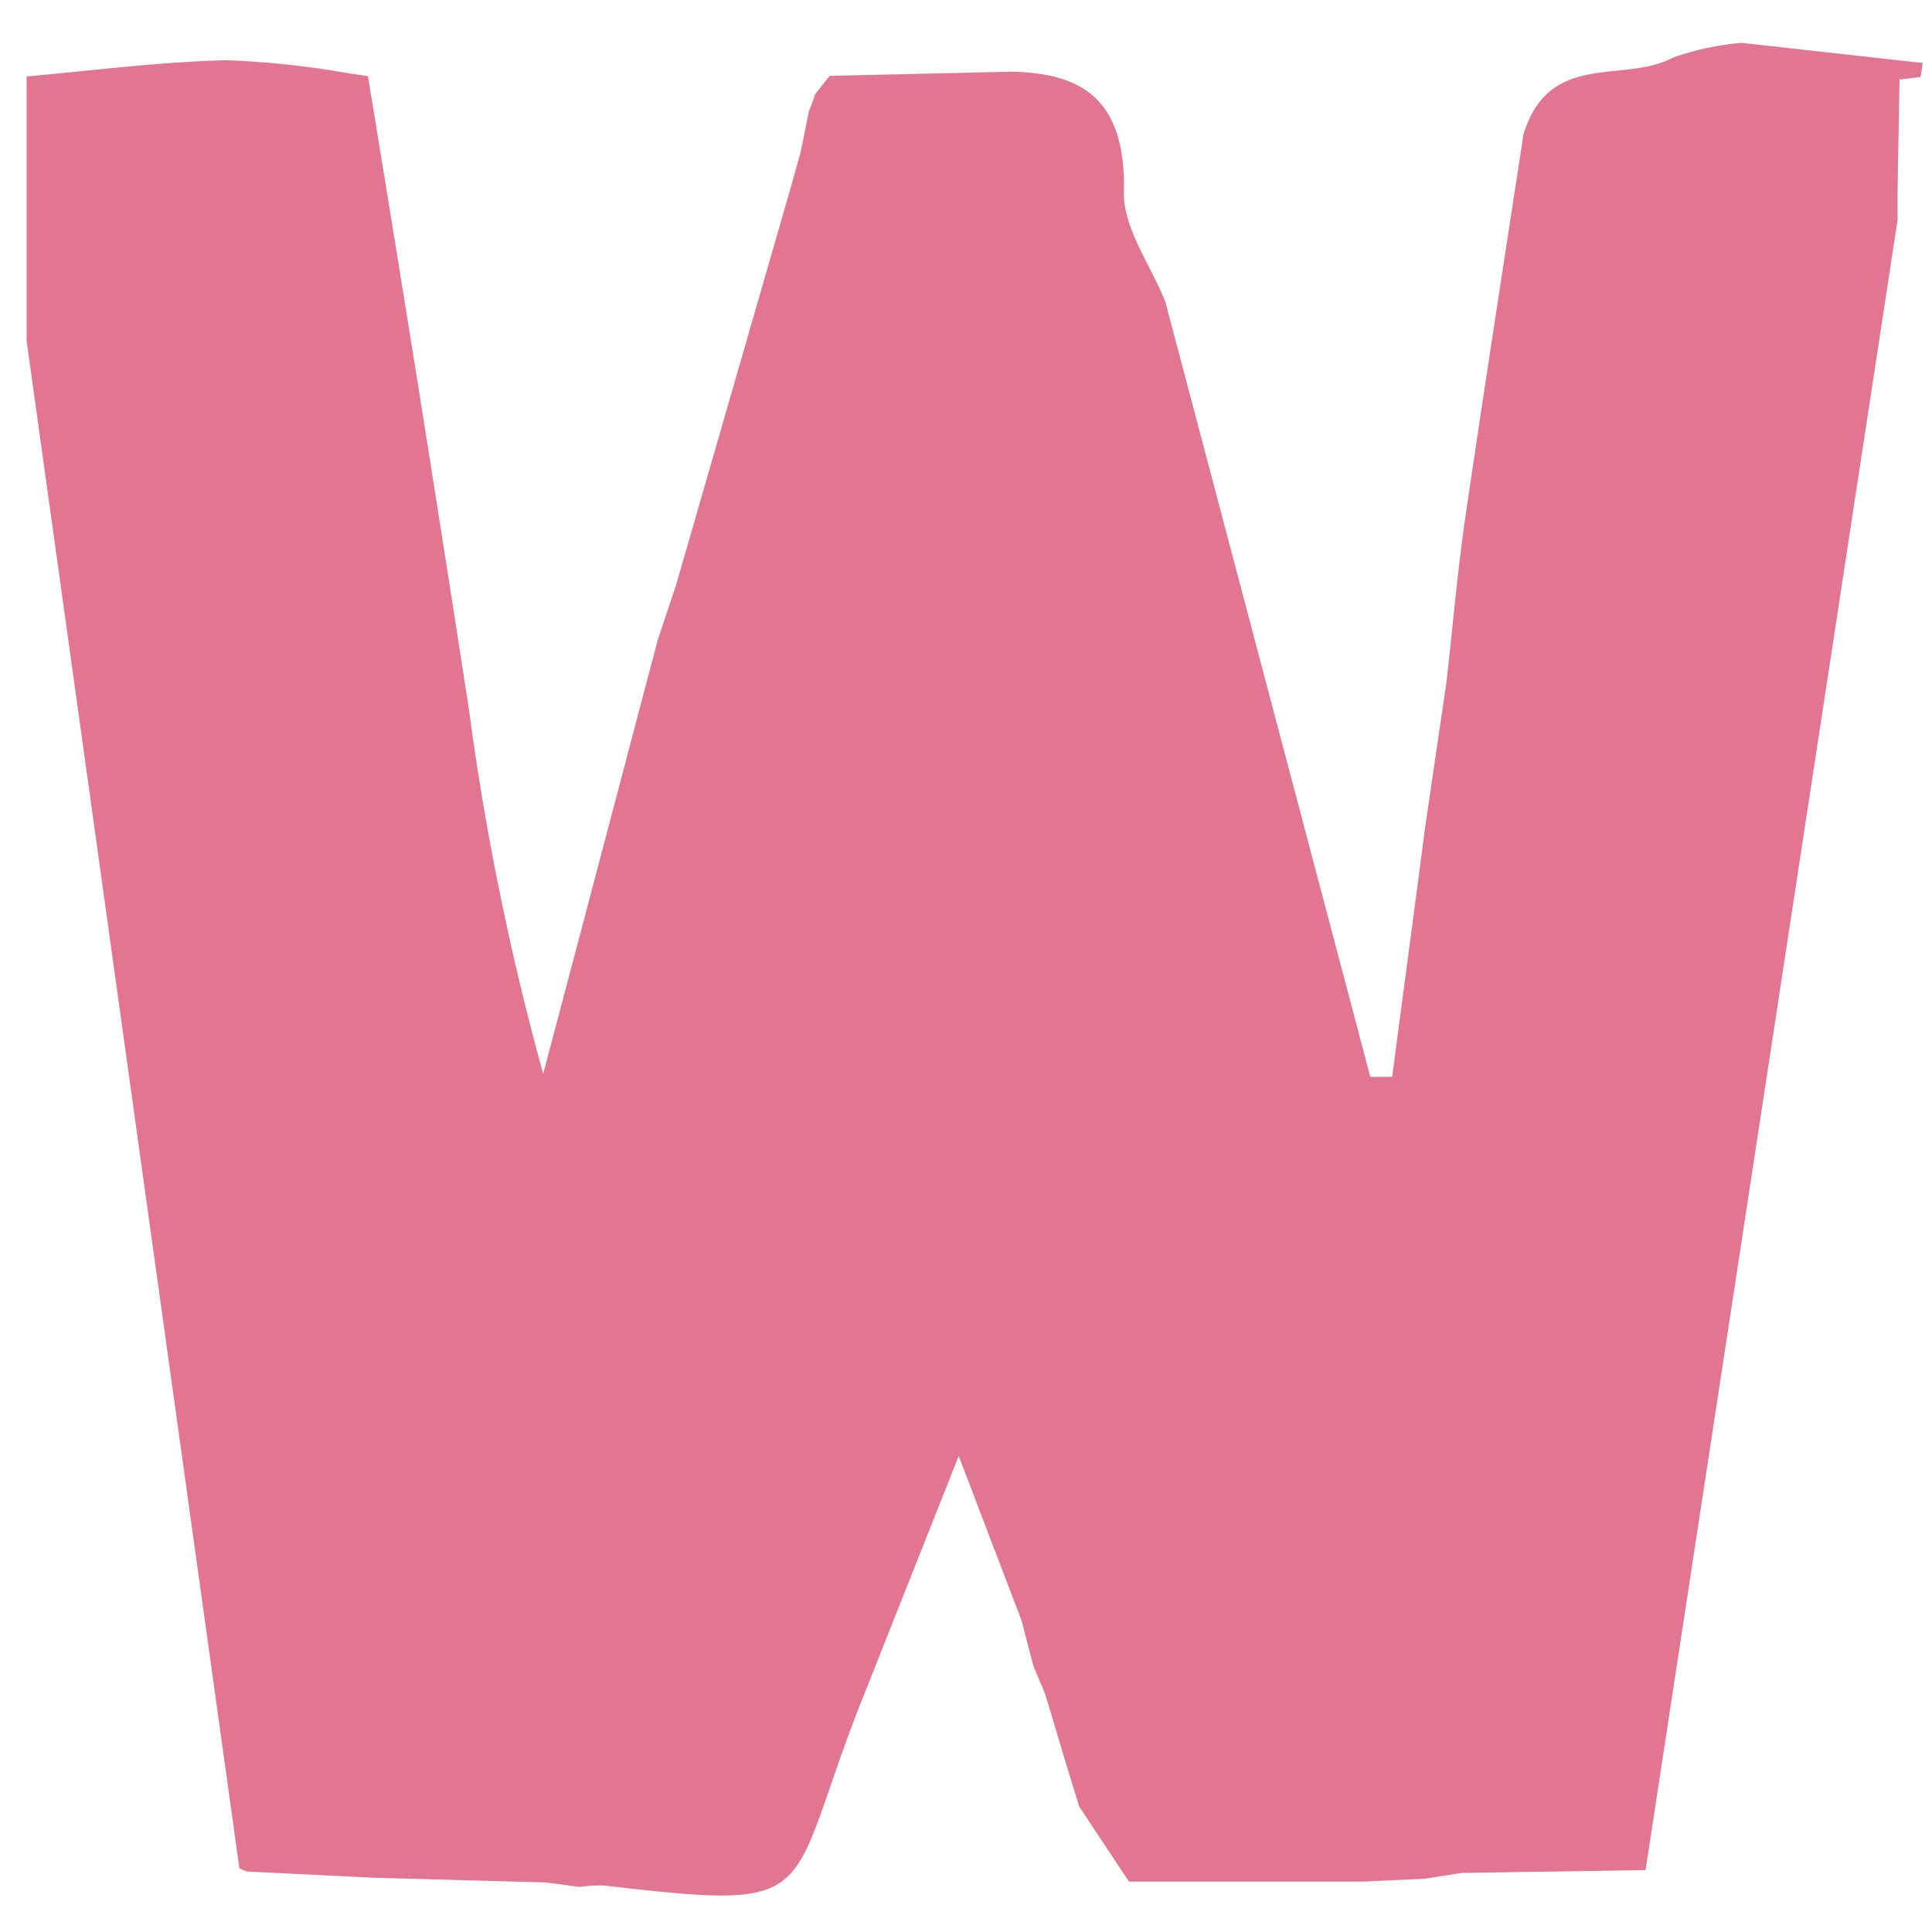 <svg id="Layer_1" data-name="Layer 1" xmlns="http://www.w3.org/2000/svg" viewBox="0 0 69 69"><path d="M67.84,2.84l.75-.09.08-.5L62.2,1.53a10,10,0,0,0-2.46.53C58,3,55.33,1.79,54.41,4.8c-.7,4.57-1.41,9.13-2.08,13.7-.28,1.94-.45,3.91-.67,5.86l-.76,5.17c-.39,3-.79,5.95-1.18,8.93h-.78L41.62,10.78c-.52-1.31-1.51-2.63-1.48-3.92.07-3.35-1.52-4.24-4-4.3l-6.51.15,0,0-.52.66c-.07.22-.15.43-.23.64l-.28,1.4-.36,1.29L24.15,20.88l-.65,1.95-.37,1.39q-1.86,7.07-3.73,14.13a96.68,96.68,0,0,1-2.65-13Q15,14,13.14,2.72l-.74-.11a31.7,31.7,0,0,0-4.31-.46c-2.39.06-4.76.37-7.14.58l0,9.44L8.55,66.73l0,0,.27.11,4.49.22,6.18.17,1.22.16a5.08,5.08,0,0,1,.87-.05c7.82.91,6.44.5,9.07-6.29L34.24,52l2.25,5.89c.14.55.28,1.1.43,1.64l.42,1c.4,1.35.8,2.7,1.21,4l1.77,2.67h8.35l2.19-.1,1.34-.21,6.57-.1,9-58.93,0-1Z" fill="#e27592"/></svg>